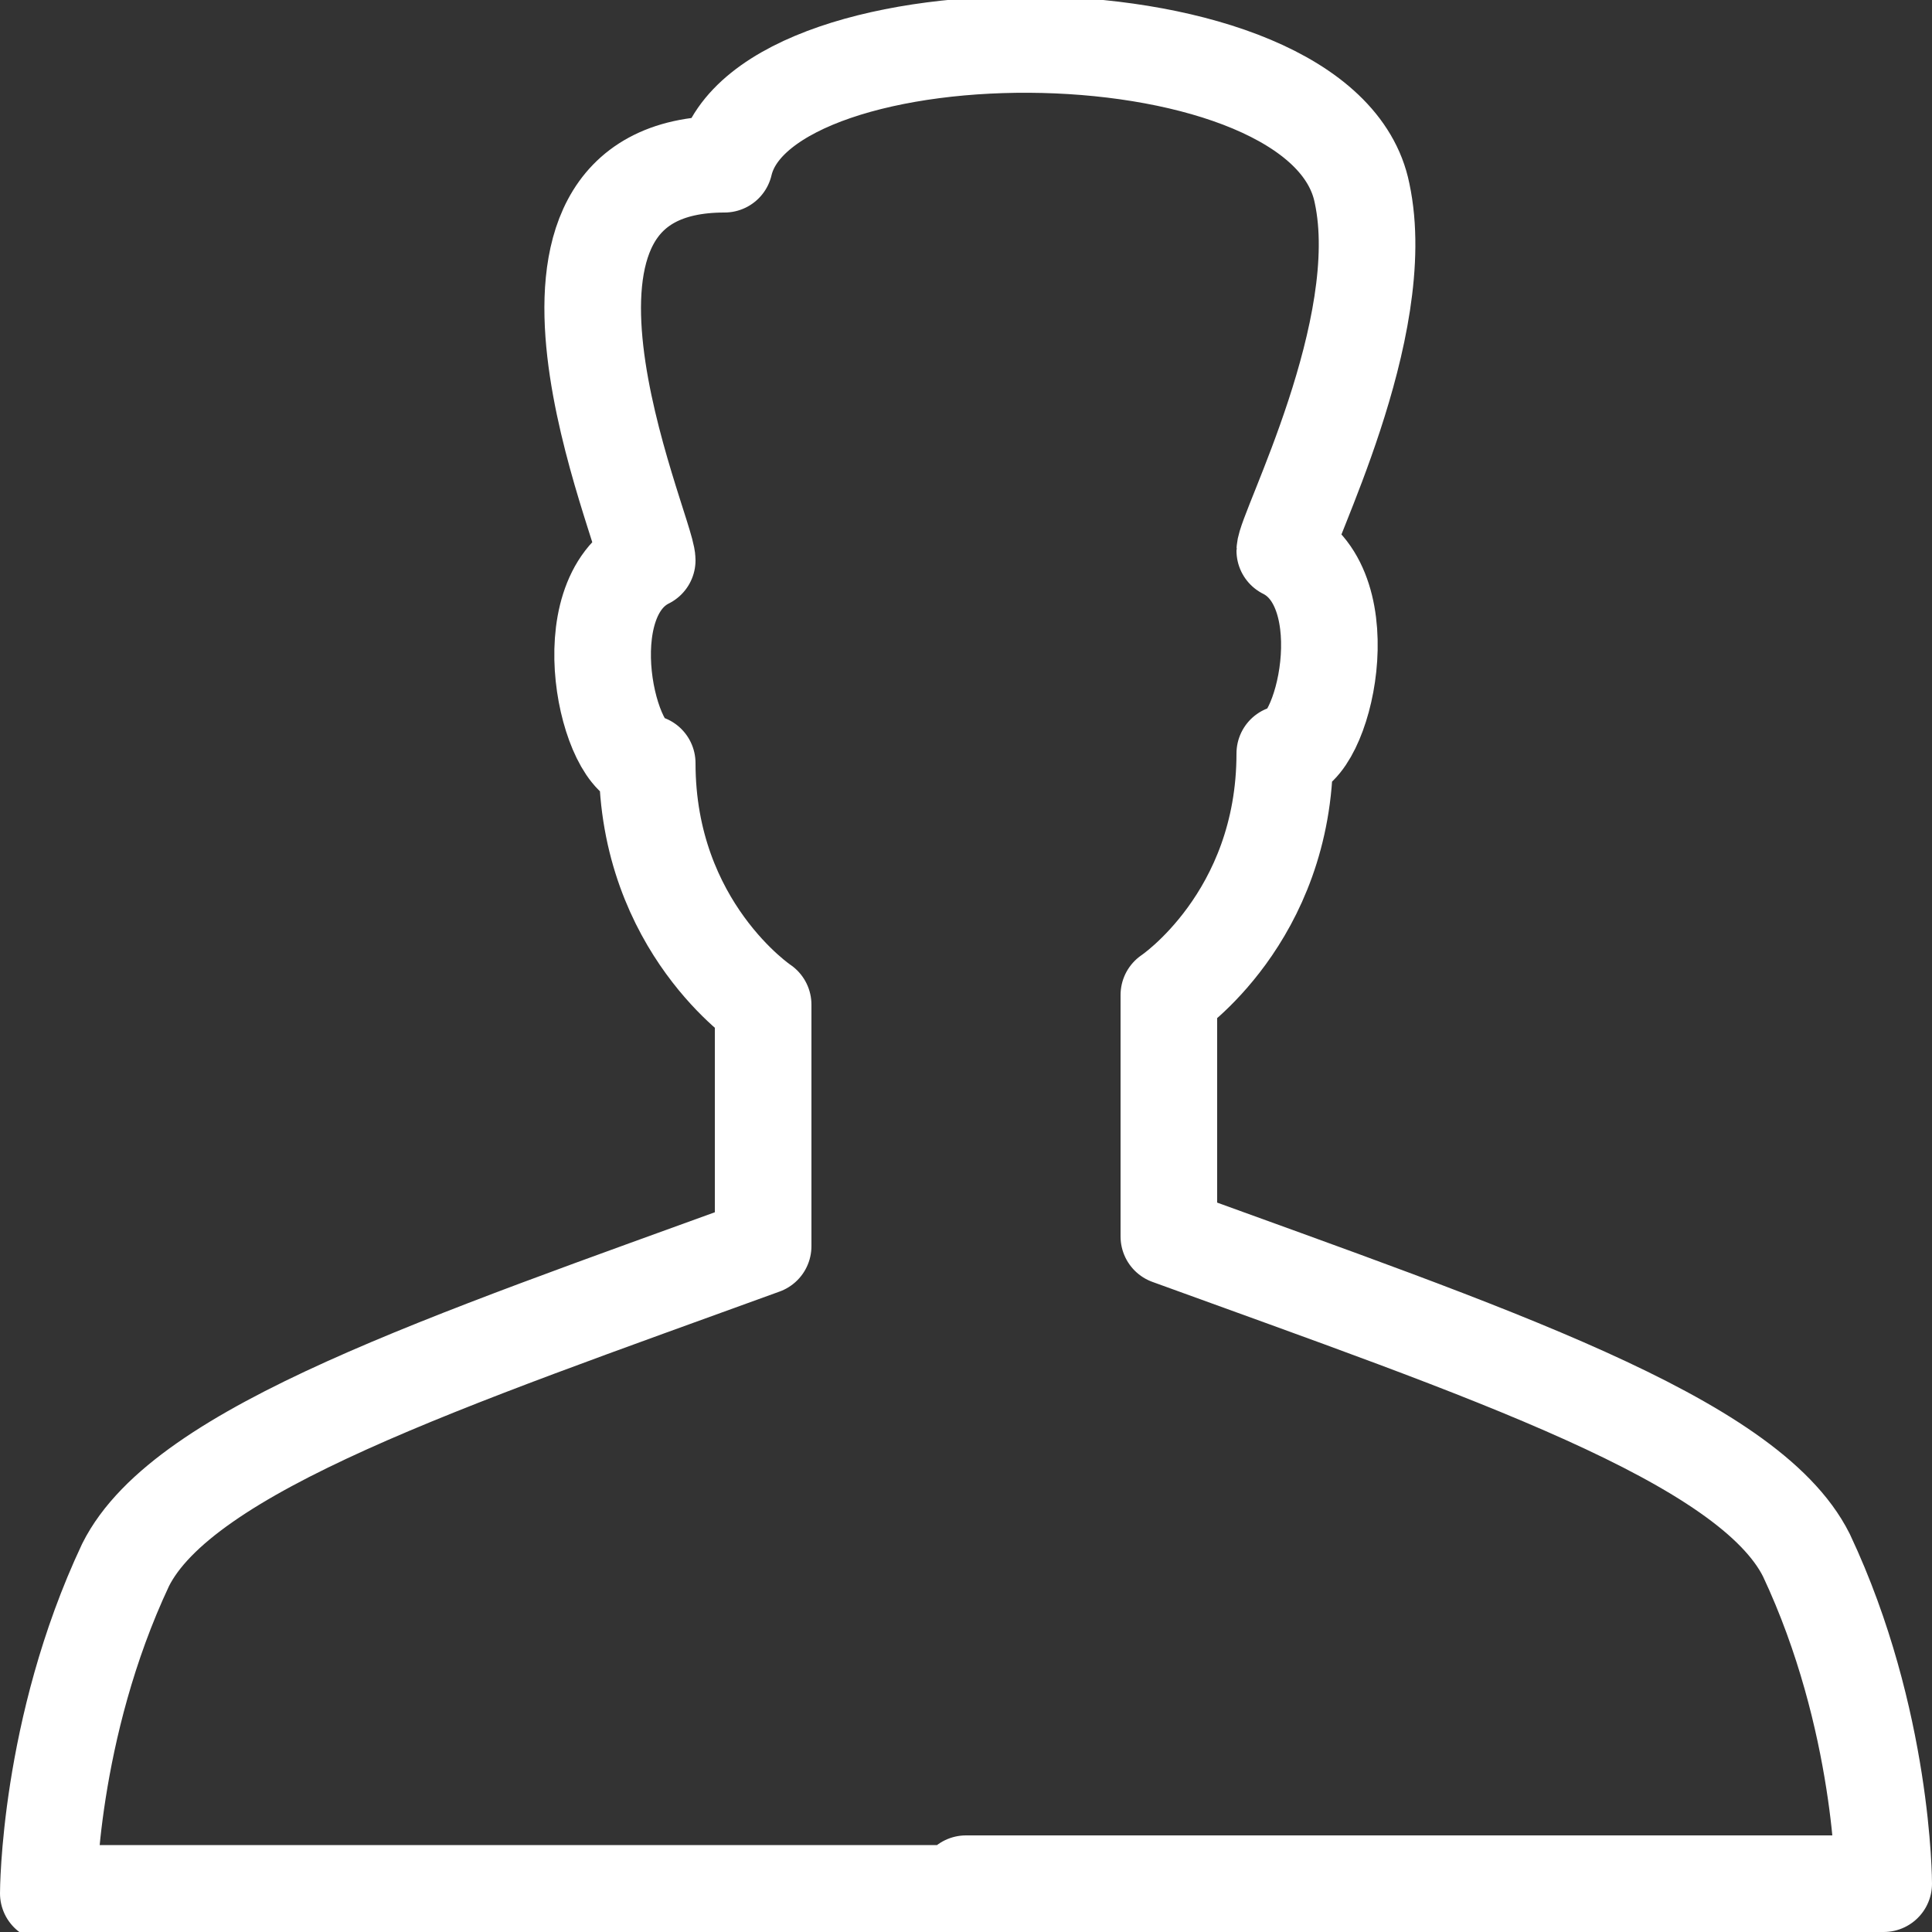 <?xml version="1.0" encoding="utf-8"?>
<!-- Generator: Adobe Illustrator 19.2.0, SVG Export Plug-In . SVG Version: 6.00 Build 0)  -->
<svg version="1.1" id="Layer_1" xmlns="http://www.w3.org/2000/svg" xmlns:xlink="http://www.w3.org/1999/xlink" x="0px" y="0px"
	 viewBox="0 0 20 20" style="enable-background:new 0 0 20 20;" xml:space="preserve">
<rect x="0" y="0" width="20" height="20" fill="#333333" stroke="none"/>
<style type="text/css">
	.st0{fill:none;stroke:#FFFFFF;stroke-linejoin:round;stroke-miterlimit:10;}
</style>
<path class="st0" d="M10,19.5h9.5c0,0,0-1.7-0.8-3.4c-0.6-1.2-3.3-2.1-6.6-3.3v-2.5c0,0,1.2-0.8,1.2-2.5c0.4,0,0.8-1.7,0-2.1
	c0-0.2,1.1-2.3,0.8-3.7C13.7,0,7.9,0,7.5,1.7C5,1.7,6.7,5.5,6.7,5.8c-0.8,0.4-0.4,2.1,0,2.1c0,1.7,1.2,2.5,1.2,2.5v2.5
	c-3.3,1.2-6,2.1-6.6,3.3c-0.8,1.7-0.8,3.4-0.8,3.4H10z"/>
</svg>
